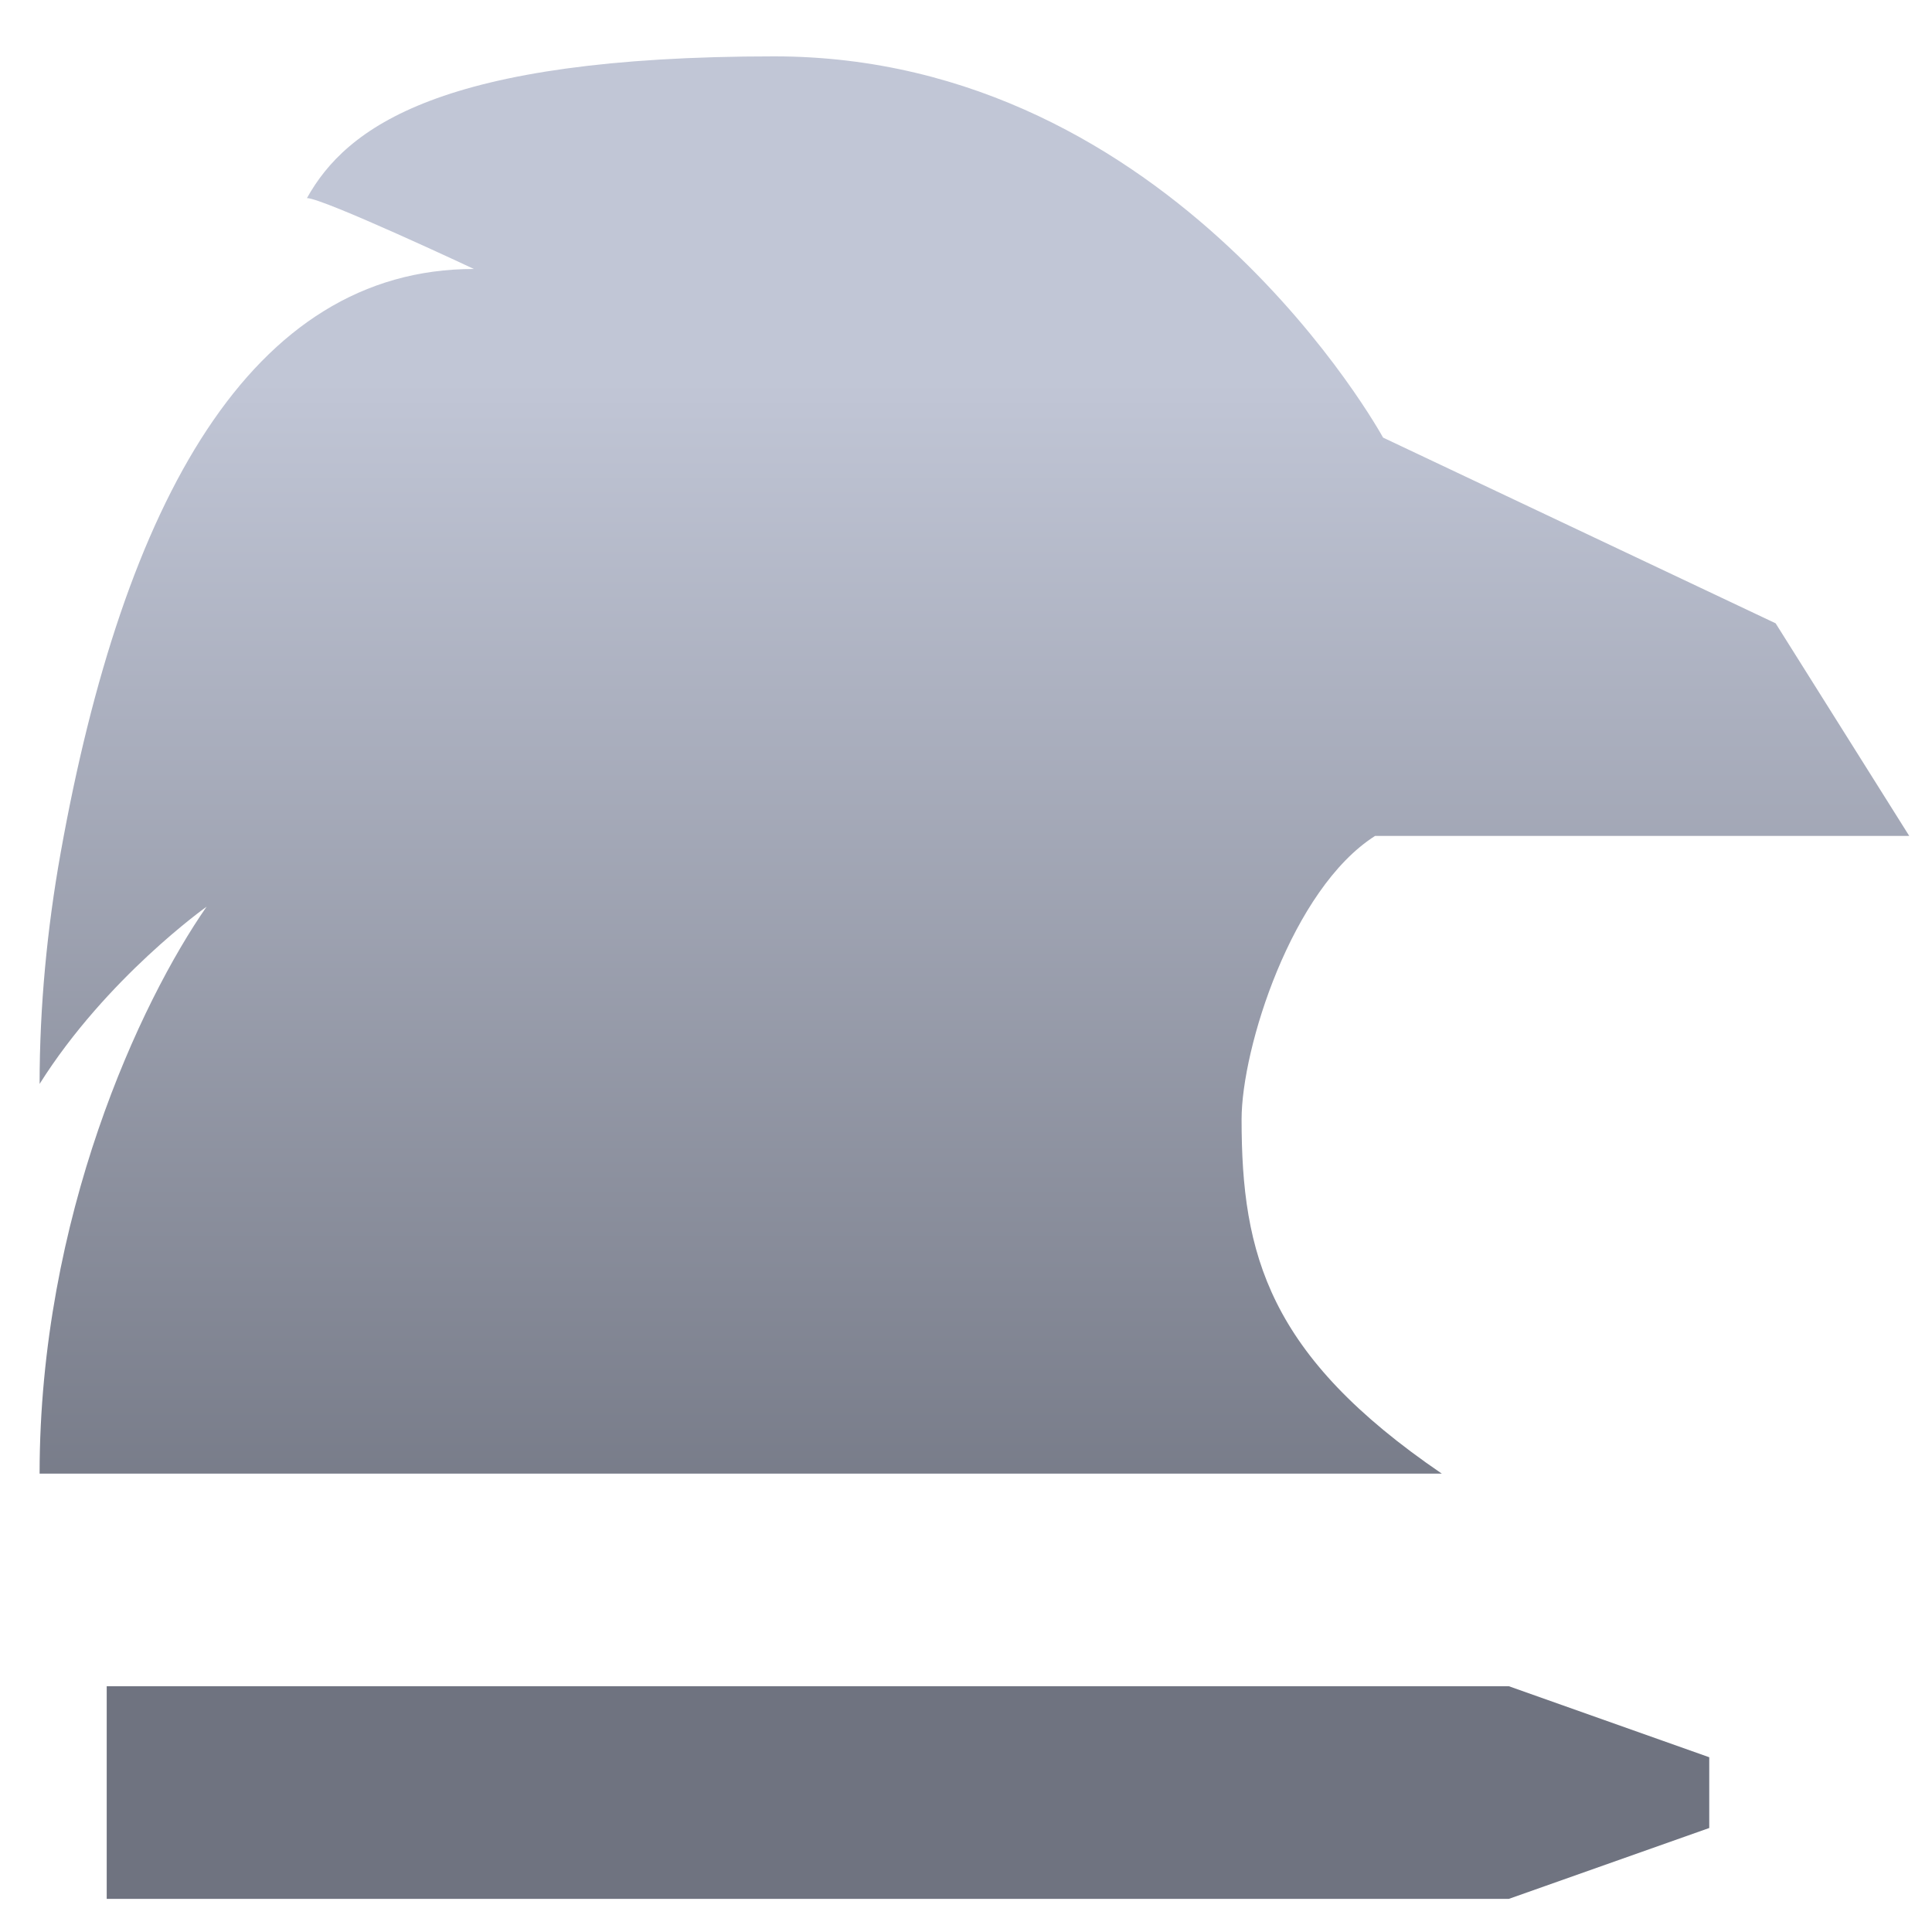<svg xmlns="http://www.w3.org/2000/svg" xmlns:xlink="http://www.w3.org/1999/xlink" width="64" height="64" viewBox="0 0 64 64" version="1.1"><defs><linearGradient id="linear0" gradientUnits="userSpaceOnUse" x1="0" y1="0" x2="0" y2="1" gradientTransform="matrix(61.954,0,0,40.505,0.138,12.816)"><stop offset="0" style="stop-color:#c1c6d6;stop-opacity:1;"/><stop offset="1" style="stop-color:#6f7380;stop-opacity:1;"/></linearGradient></defs><g id="surface1"><path style=" stroke:none;fill-rule:nonzero;fill:url(#linear0);" d="M 25.652 1.867 C 14.594 1.867 11.473 4.219 10.168 6.562 C 10.695 6.562 15.699 8.91 15.699 8.91 C 8.309 8.91 4.09 16.633 2.008 28.258 C 1.559 30.766 1.312 33.348 1.312 35.906 C 3.527 32.387 6.844 30.035 6.844 30.035 C 4.652 33.184 1.312 40.32 1.312 48.816 L 47.762 48.816 C 42.016 44.898 41.129 41.562 41.129 37.078 C 41.129 34.734 42.789 29.449 45.551 27.691 L 63.246 27.691 L 58.82 20.648 L 45.816 14.496 C 45.816 14.496 38.914 1.867 25.645 1.867 Z M 3.535 55.859 L 3.535 62.902 L 49.984 62.902 L 56.621 60.555 L 56.621 58.211 L 49.984 55.859 Z M 3.535 55.859 "/></g></svg>
